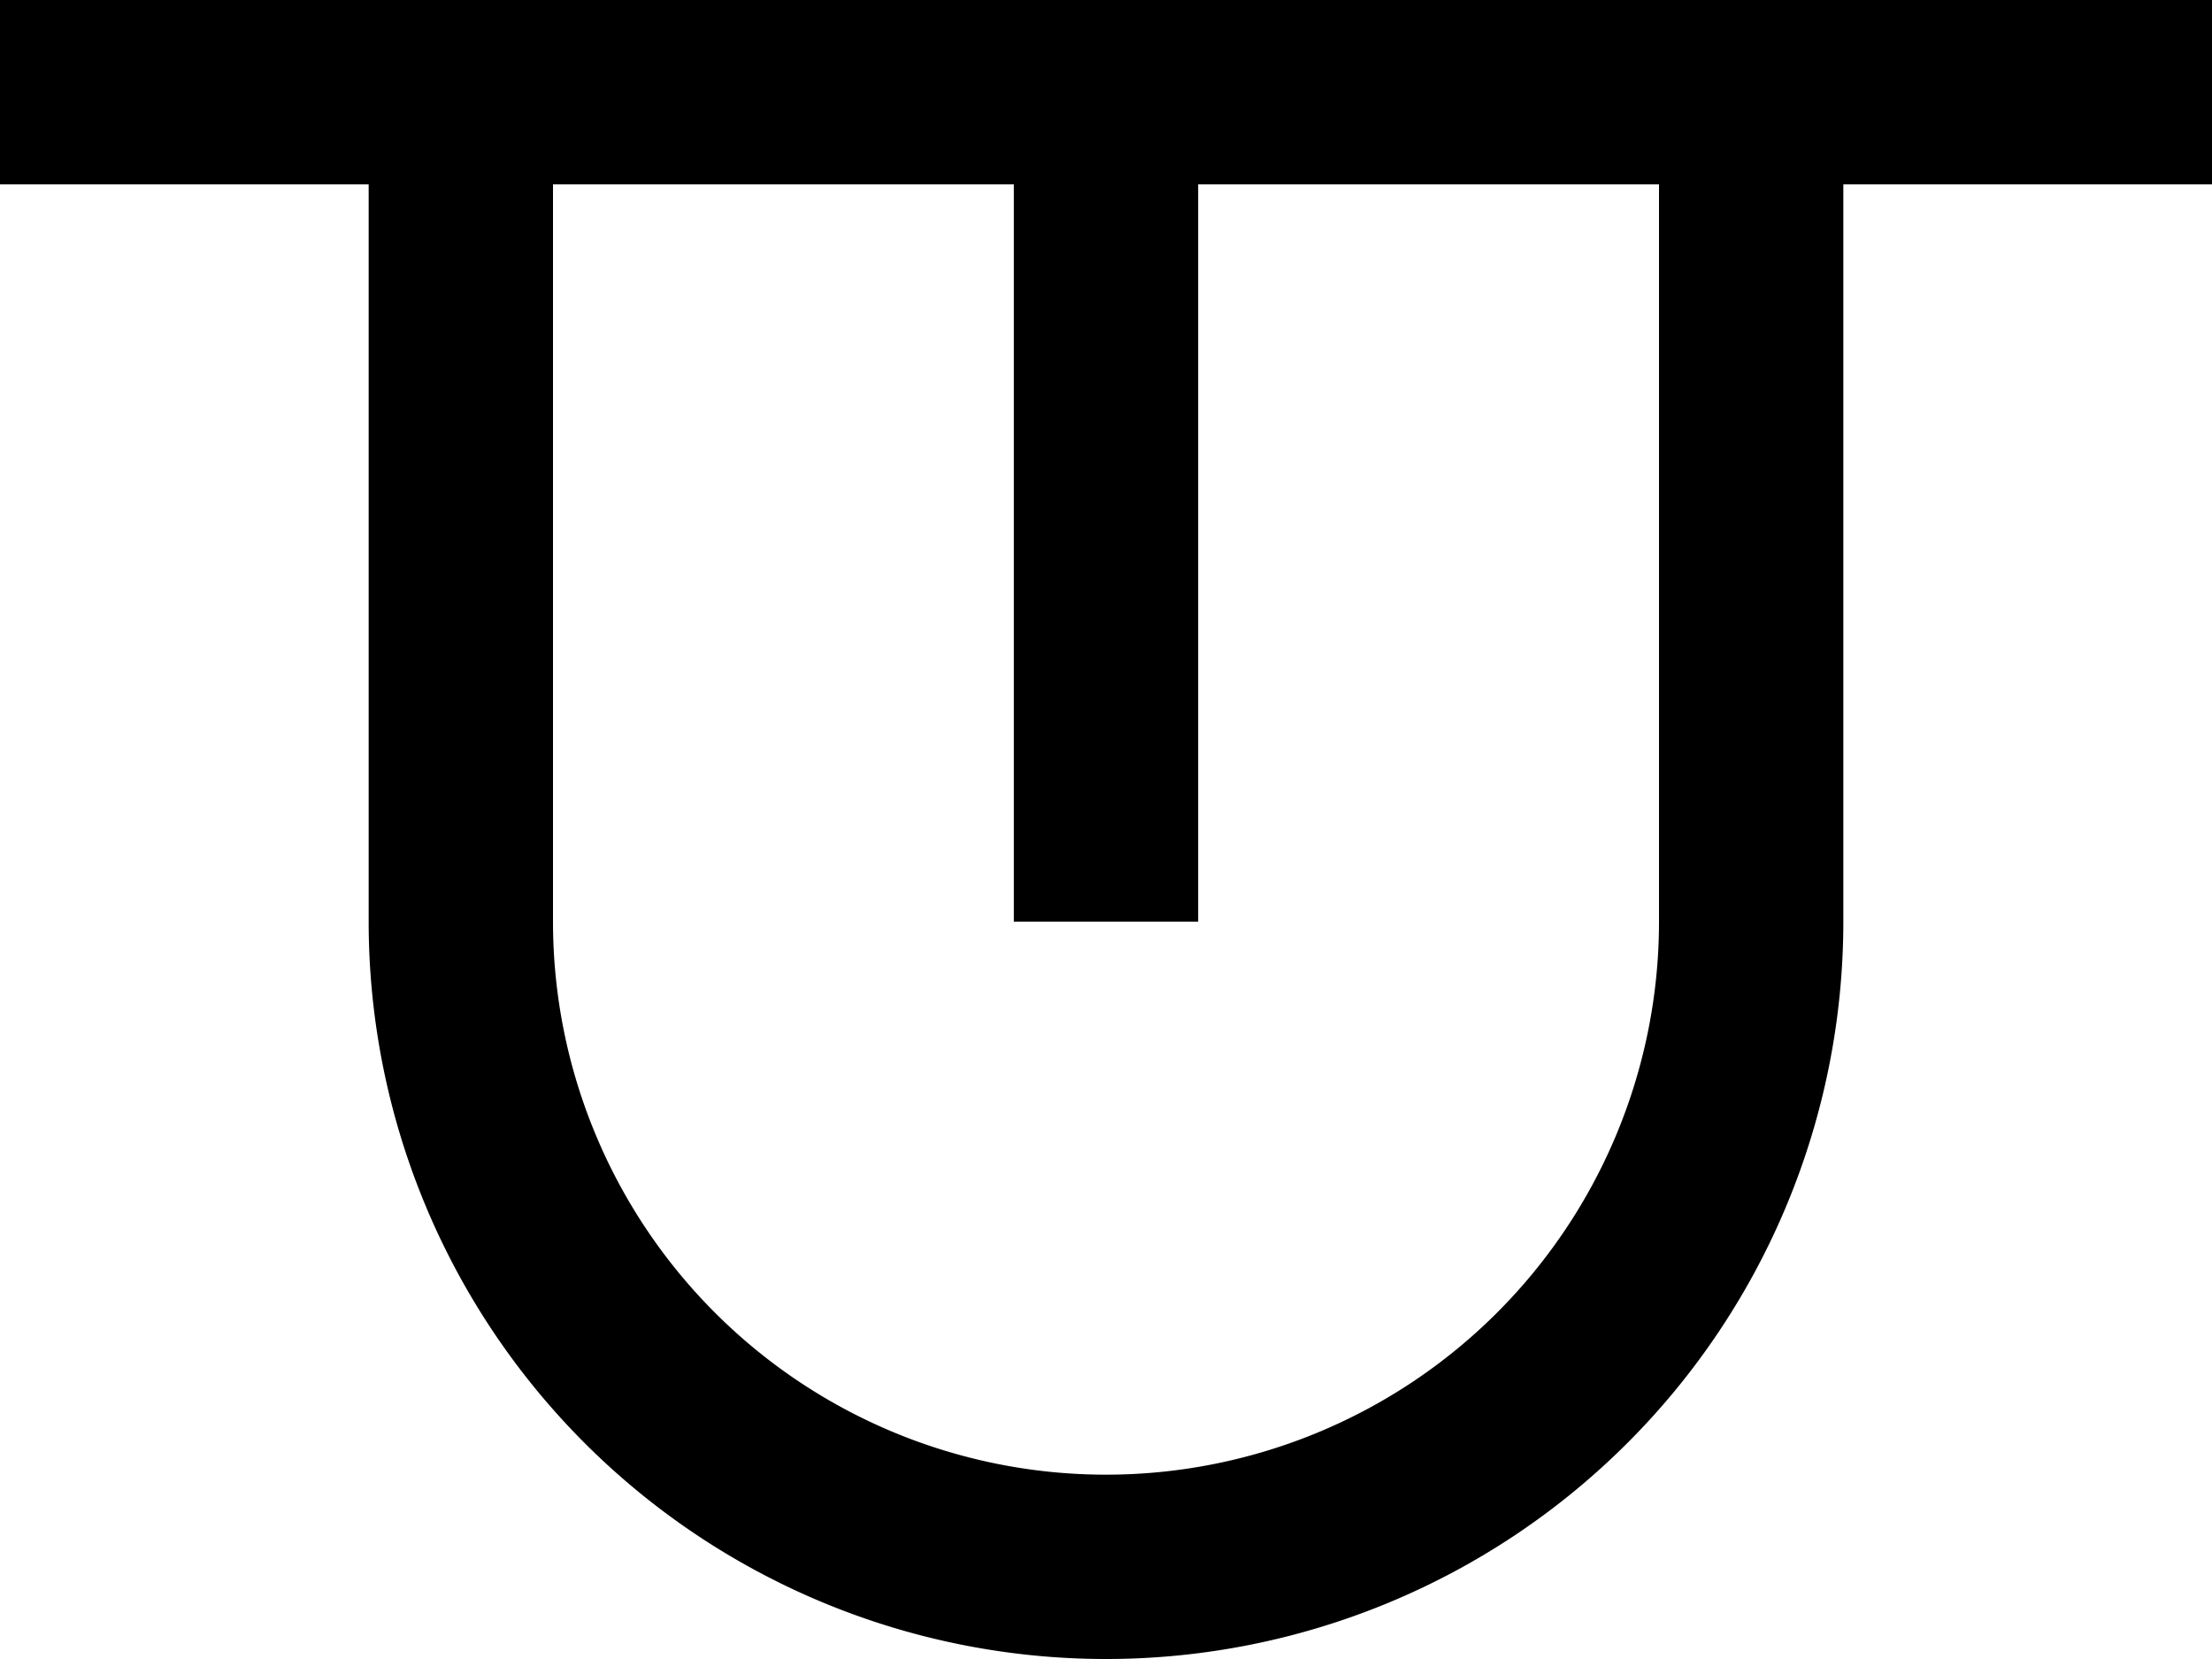 <svg xmlns="http://www.w3.org/2000/svg" width="15" height="11.25" viewBox="0 0 15 11.25">
  <path id="Trazado_33" data-name="Trazado 33" d="M4,4V5.25H6.5v5a5,5,0,0,0,10,0v-5H19V4Zm11.25,6.25a3.75,3.75,0,0,1-7.5,0v-5h3.125v5h1.25v-5H15.25Z" transform="translate(-4 -4)"/>
</svg>
